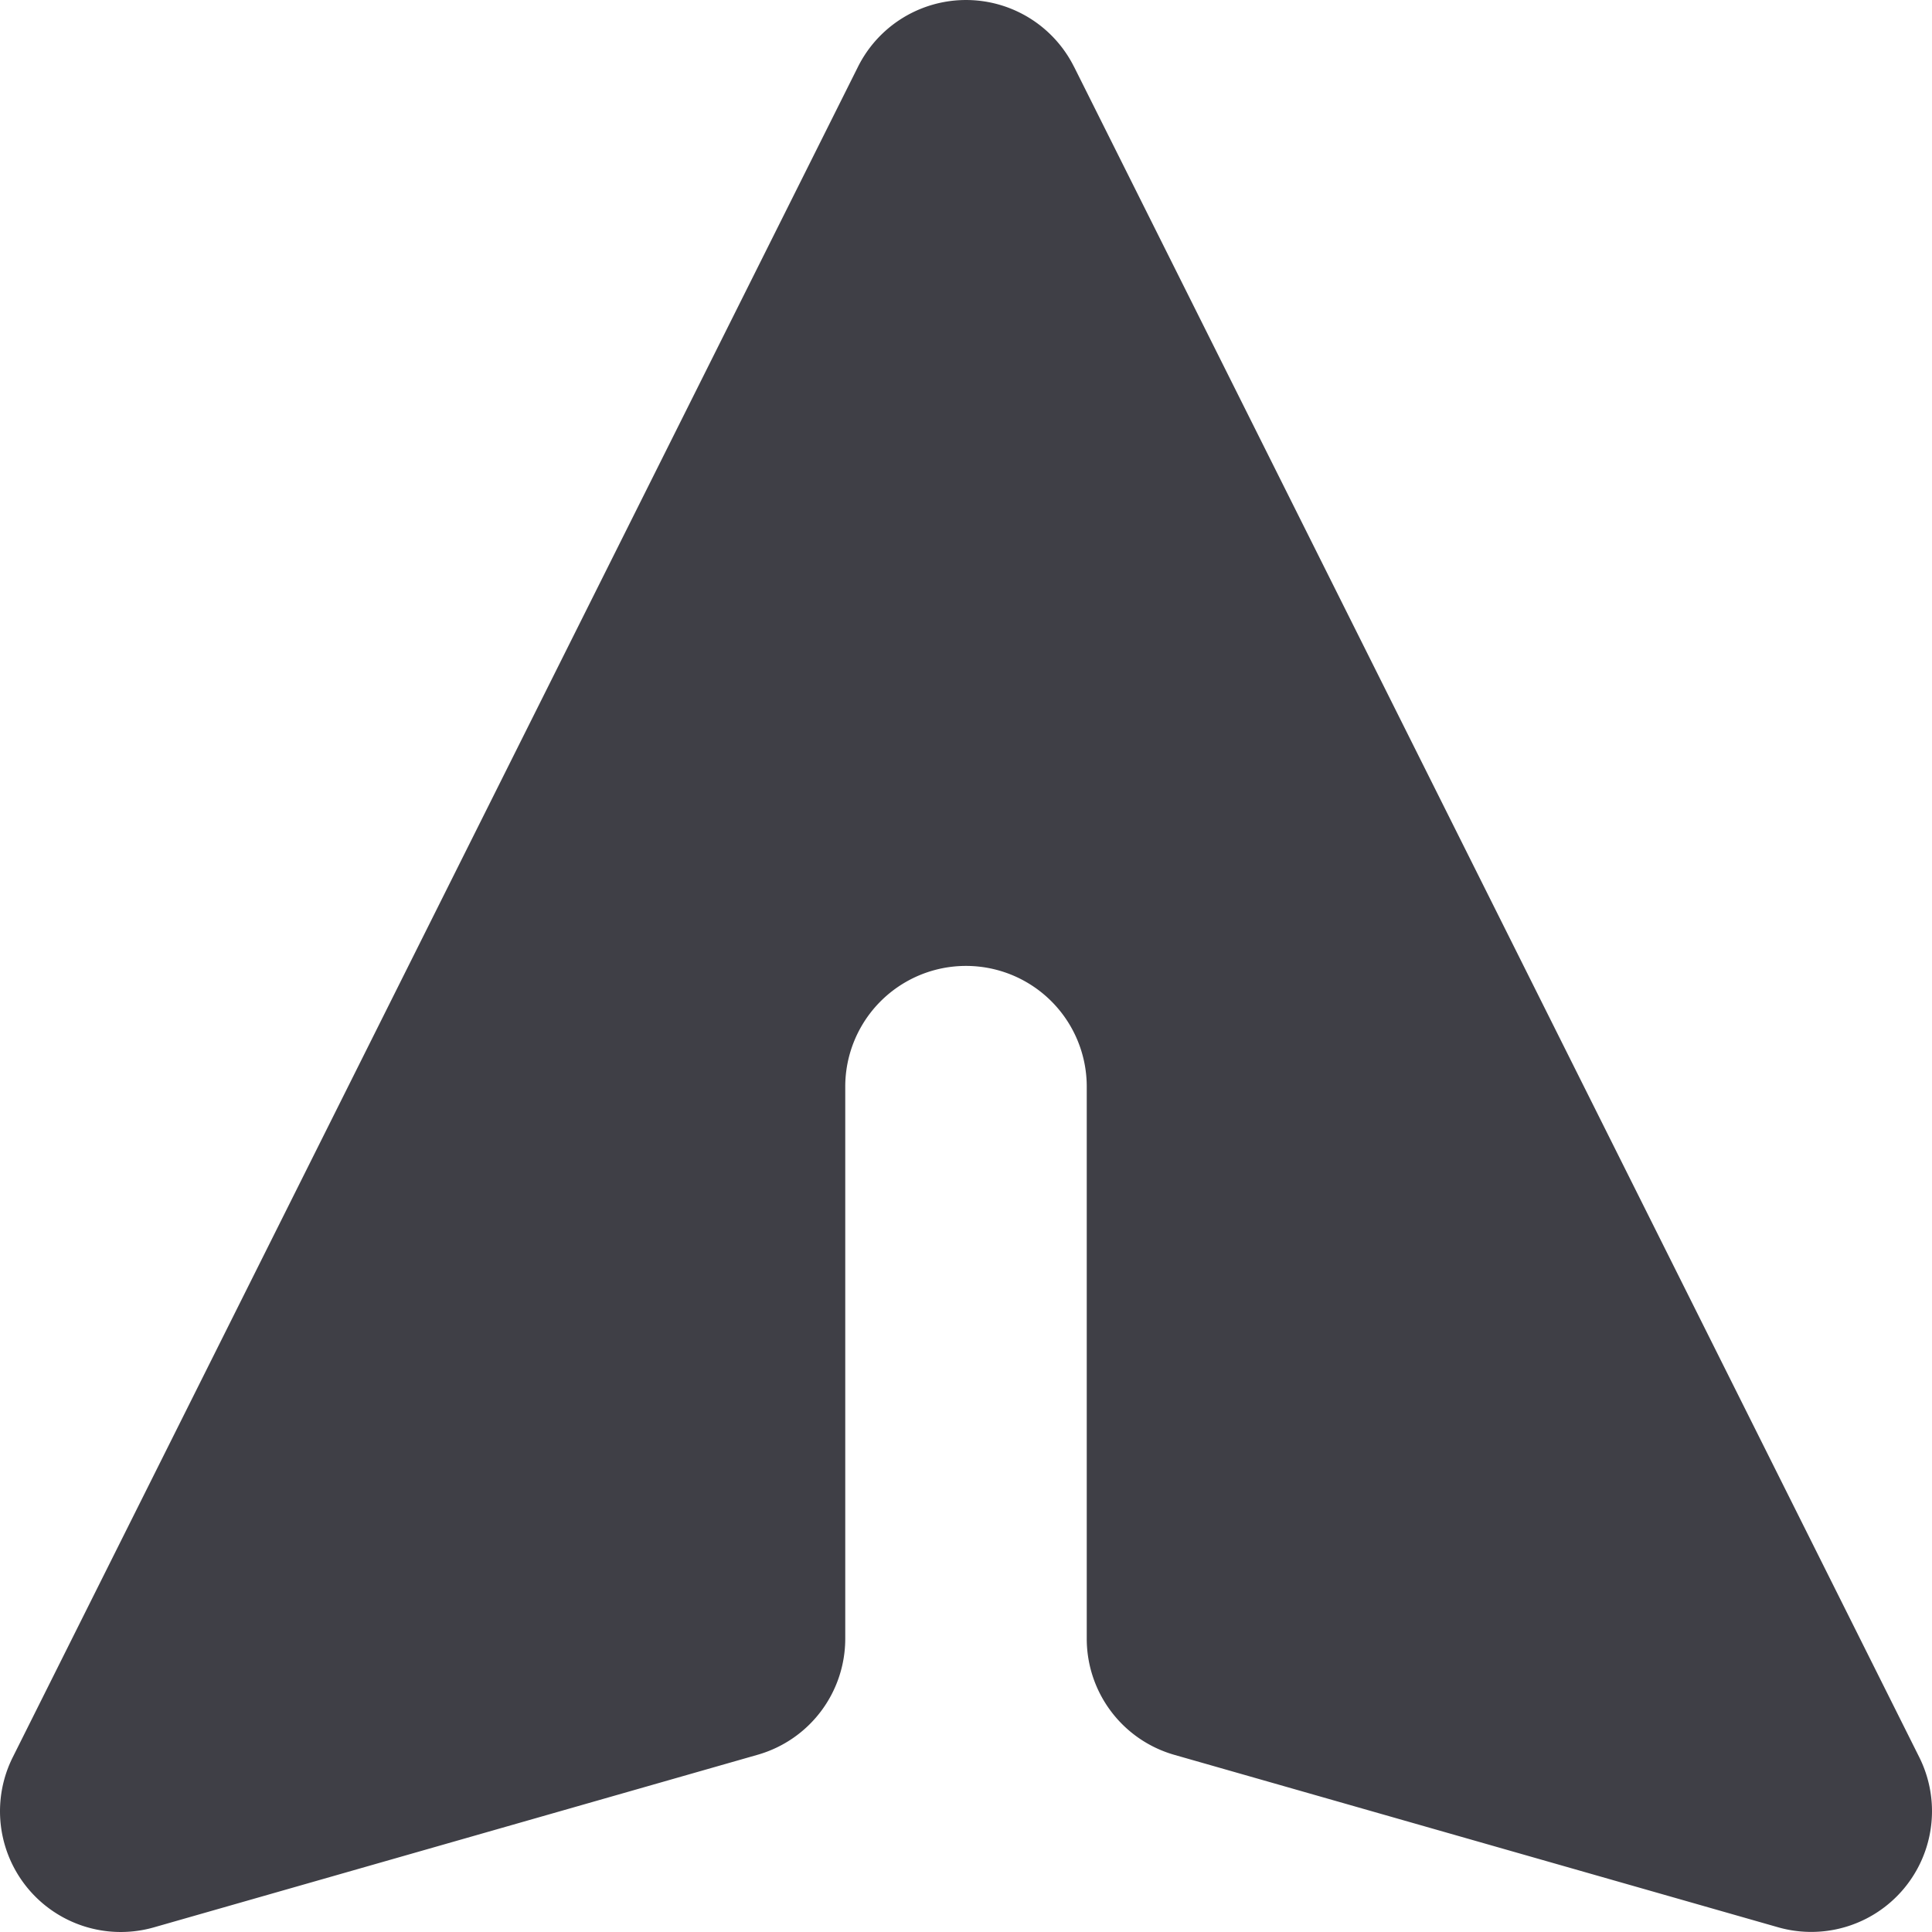 <svg id="paper-airplane-filled" xmlns="http://www.w3.org/2000/svg" width="24" height="23.999" viewBox="0 0 24 23.999">
  <defs>
    <style>
      .cls-1 {
        fill: #3f3f46;
      }
    </style>
  </defs>
  <path id="paper-airplane-filled-2" data-name="paper-airplane-filled" class="cls-1" d="M15.341,2.829a1.5,1.5,0,0,0-2.682,0l-10.5,21a1.5,1.5,0,0,0,1.754,2.114l7.5-2.144A1.5,1.5,0,0,0,12.5,22.356V15.5a1.5,1.5,0,1,1,3,0v6.857A1.5,1.5,0,0,0,16.587,23.8l7.5,2.142a1.5,1.5,0,0,0,1.755-2.112l-10.5-21Z" transform="translate(-2 -2.001)"/>
</svg>
